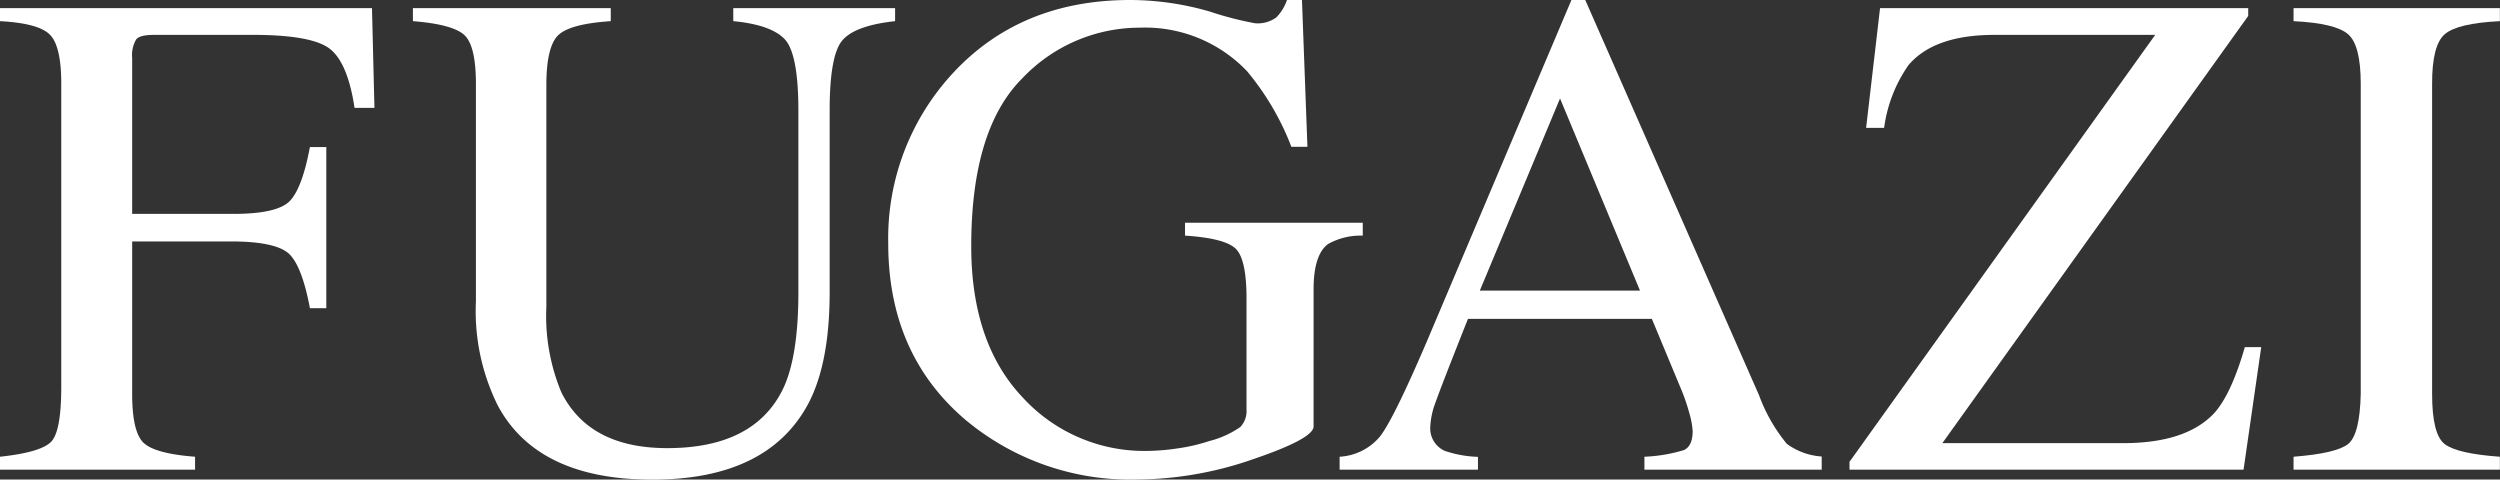 <svg xmlns="http://www.w3.org/2000/svg" viewBox="0 0 215.06 41.25"><rect x="0" y="0" width="215.06" height="41.25" fill="#333333" stroke="none"/><defs><style>.cls-1{fill:#fff;}</style></defs><title>fugazi_logo</title><g id="Layer_2" data-name="Layer 2"><g id="Layer_1-2" data-name="Layer 1"><path class="cls-1" d="M0,39.29q3.54-.38,4.41-1.3t.86-4.8v-26Q5.27,4,4.31,3T0,1.82V.7H32l.21,8.58H30.5q-.62-4.11-2.31-5.21T21.47,3H13.25Q12,3,11.71,3.4A2.69,2.69,0,0,0,11.37,5V18.4h8.7q3.84,0,4.89-1.14t1.7-4.61h1.41V26.51H26.66Q26,23,24.93,21.9t-4.86-1.13h-8.7V33.9q0,3.29,1,4.21t4.41,1.18V40.4H0Z"/><path class="cls-1" d="M52.54.7V1.82Q49.08,2.05,48.05,3T47,7.21V26.4a17.06,17.06,0,0,0,1.29,7.35q2.4,4.8,9.11,4.8,7.35,0,9.87-4.92,1.41-2.75,1.41-8.5V9.52q0-4.89-1.17-6.14T63.08,1.82V.7H77V1.82q-3.49.38-4.56,1.68t-1.07,6V25.14q0,6.21-1.9,9.7-3.52,6.42-13.36,6.42T42.84,34.92a18.28,18.28,0,0,1-1.9-9V7.21q0-3.28-1-4.2T35.52,1.82V.7Z"/><path class="cls-1" d="M104.09,1a28.17,28.17,0,0,0,3.87,1,2.69,2.69,0,0,0,1.83-.5A3.92,3.92,0,0,0,110.71,0H112l.47,12.63h-1.38a23,23,0,0,0-3.81-6.5,12.12,12.12,0,0,0-9.23-3.75A13.93,13.93,0,0,0,87.93,6.75q-4.38,4.38-4.38,14.43,0,8.29,4.37,12.95A14.19,14.19,0,0,0,98.7,38.79a18.72,18.72,0,0,0,2.55-.21,15.64,15.64,0,0,0,2.78-.64,8.16,8.16,0,0,0,2.67-1.21,2,2,0,0,0,.53-1.51V25.66q0-3.48-1-4.33t-4.29-1.06V19.16h15.29v1.11a5.73,5.73,0,0,0-3,.73q-1.23.94-1.23,3.87V36.68q0,1.05-5.17,2.81a30.86,30.86,0,0,1-9.95,1.76,22.11,22.11,0,0,1-14.82-5.13q-6.65-5.65-6.65-15.18a20.89,20.89,0,0,1,5.3-14.36Q87.59,0,97.23,0A24.74,24.74,0,0,1,104.09,1Z"/><path class="cls-1" d="M115.24,40.4V39.29a4.87,4.87,0,0,0,3.47-1.74q1.16-1.48,4-8.1L135.18,0h1.19l14.95,34a14.34,14.34,0,0,0,2.39,4.18,5.69,5.69,0,0,0,3,1.09V40.4H141.46V39.29a13.46,13.46,0,0,0,3.39-.57q.76-.34.76-1.65a7.26,7.26,0,0,0-.29-1.54,16.73,16.73,0,0,0-.82-2.33l-2.4-5.77H126.28q-2.34,5.89-2.79,7.19a6.66,6.66,0,0,0-.45,2.06,2.12,2.12,0,0,0,1.23,2.1,9.78,9.78,0,0,0,2.87.52V40.4ZM141.08,25,134.2,8.47,127.3,25Z"/><path class="cls-1" d="M159.1,39.73,185.4,3H171.58q-5.21,0-7.41,2.61A12.22,12.22,0,0,0,162.08,11h-1.55L161.73.7H193.4v.67L167.09,38.12h15.57q5.3,0,7.73-2.49,1.51-1.58,2.72-5.77h1.41L193,40.4H159.1Z"/><path class="cls-1" d="M197.3,39.29Q201,39,202,38.19t1.08-4.3V7.21q0-3.31-1.08-4.26T197.3,1.82V.7h17.75V1.82q-3.66.18-4.75,1.13t-1.08,4.26V33.9q0,3.47,1.08,4.3t4.75,1.09V40.4H197.3Z"/></g></g></svg>